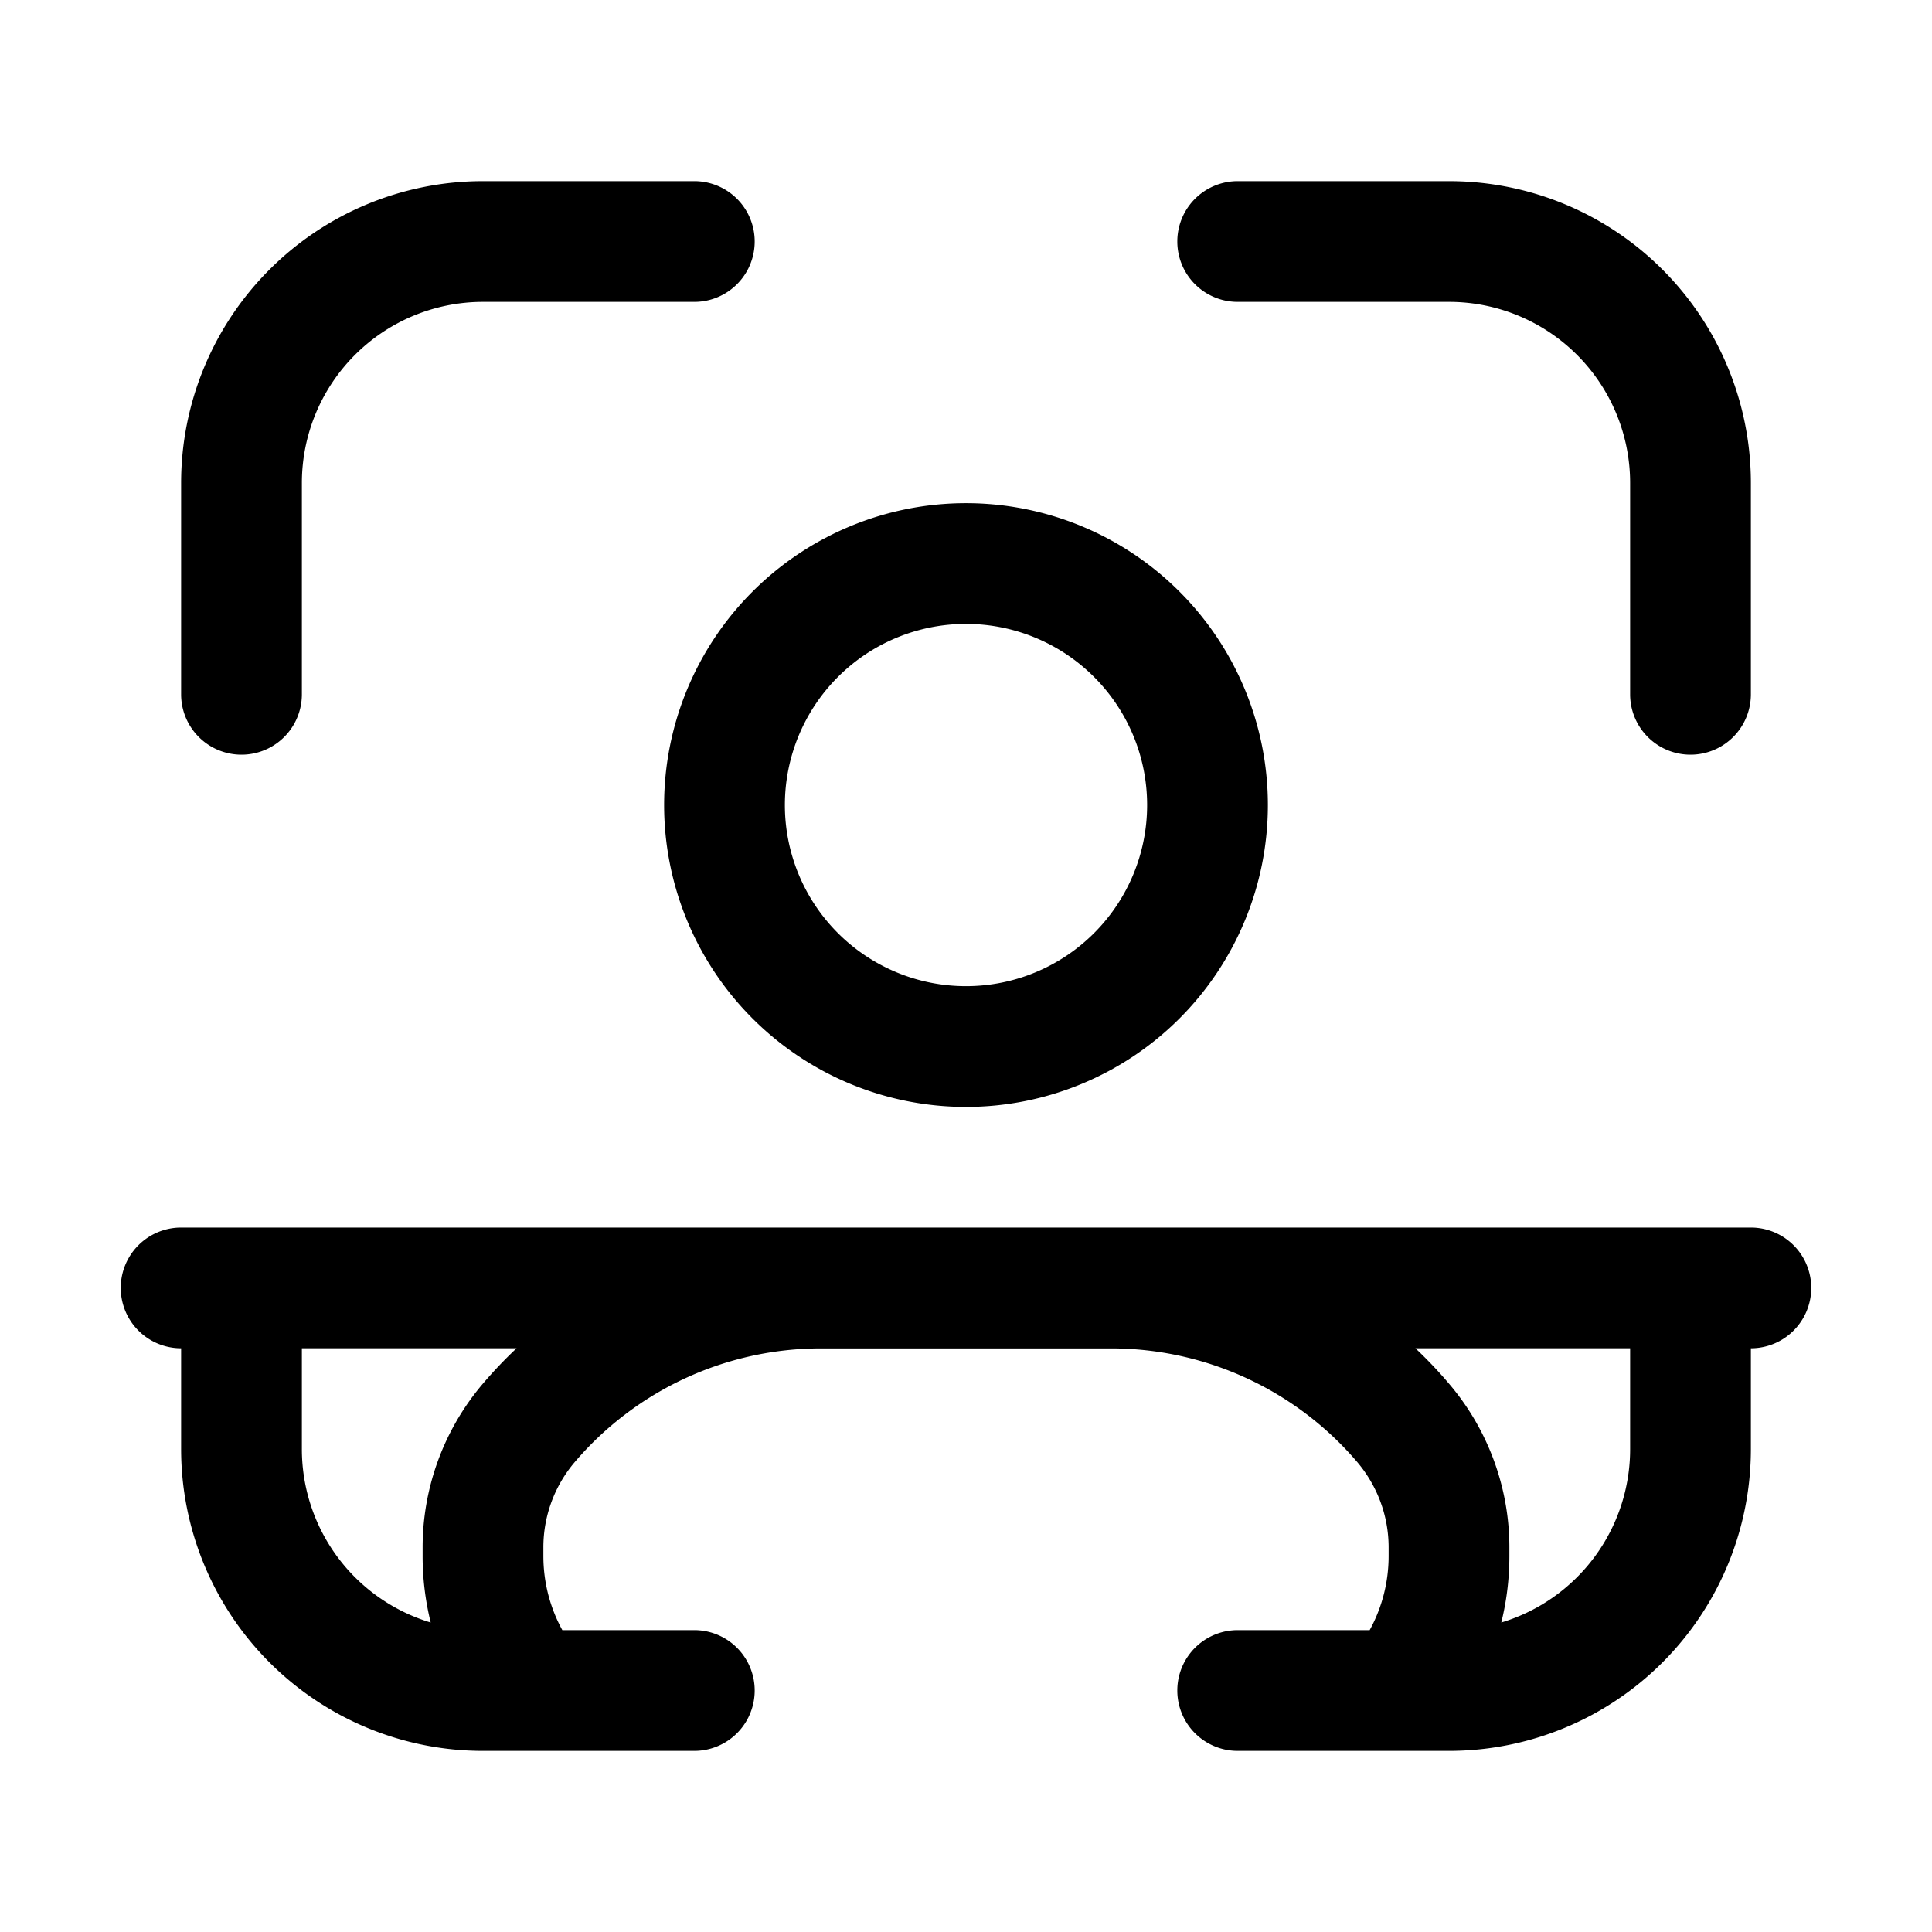 <svg xmlns="http://www.w3.org/2000/svg" width="16" height="16" fill="none" class="persona-icon" viewBox="0 0 16 16"><path fill="currentColor" d="M2.5 4A1.5 1.5 0 0 1 4 2.5h1.75a.5.5 0 0 0 0-1H4A2.5 2.5 0 0 0 1.5 4v1.75a.5.5 0 0 0 1 0V4ZM10.25 1.5a.5.5 0 0 0 0 1H12A1.5 1.5 0 0 1 13.5 4v1.75a.5.5 0 0 0 1 0V4A2.5 2.5 0 0 0 12 1.5h-1.75Z"/><path fill="currentColor" fill-rule="evenodd" d="M1.5 11.166a.5.5 0 0 1 0-1h13a.5.5 0 0 1 0 1V12a2.5 2.5 0 0 1-2.5 2.5h-1.75a.5.5 0 0 1 0-1h1.093c.1-.182.157-.392.157-.615v-.07c0-.26-.093-.51-.261-.708a2.68 2.68 0 0 0-2.04-.94H6.8a2.68 2.68 0 0 0-2.039.94 1.09 1.09 0 0 0-.261.708v.07c0 .223.057.433.157.615H5.75a.5.5 0 0 1 0 1H4A2.5 2.5 0 0 1 1.5 12v-.834Zm2.778 0H2.5V12a1.5 1.5 0 0 0 1.067 1.437 2.284 2.284 0 0 1-.067-.552v-.07c0-.498.178-.979.5-1.357.088-.103.18-.2.278-.292Zm7.444 0c.097.092.19.189.277.292.323.378.501.86.501 1.357v.07c0 .19-.023.375-.067.552A1.5 1.5 0 0 0 13.5 12v-.834h-1.778ZM8 4.167a2.5 2.5 0 1 0 0 5 2.5 2.5 0 0 0 0-5Zm-1.5 2.5a1.5 1.5 0 1 1 3 0 1.5 1.5 0 0 1-3 0Z" clip-rule="evenodd"/></svg>